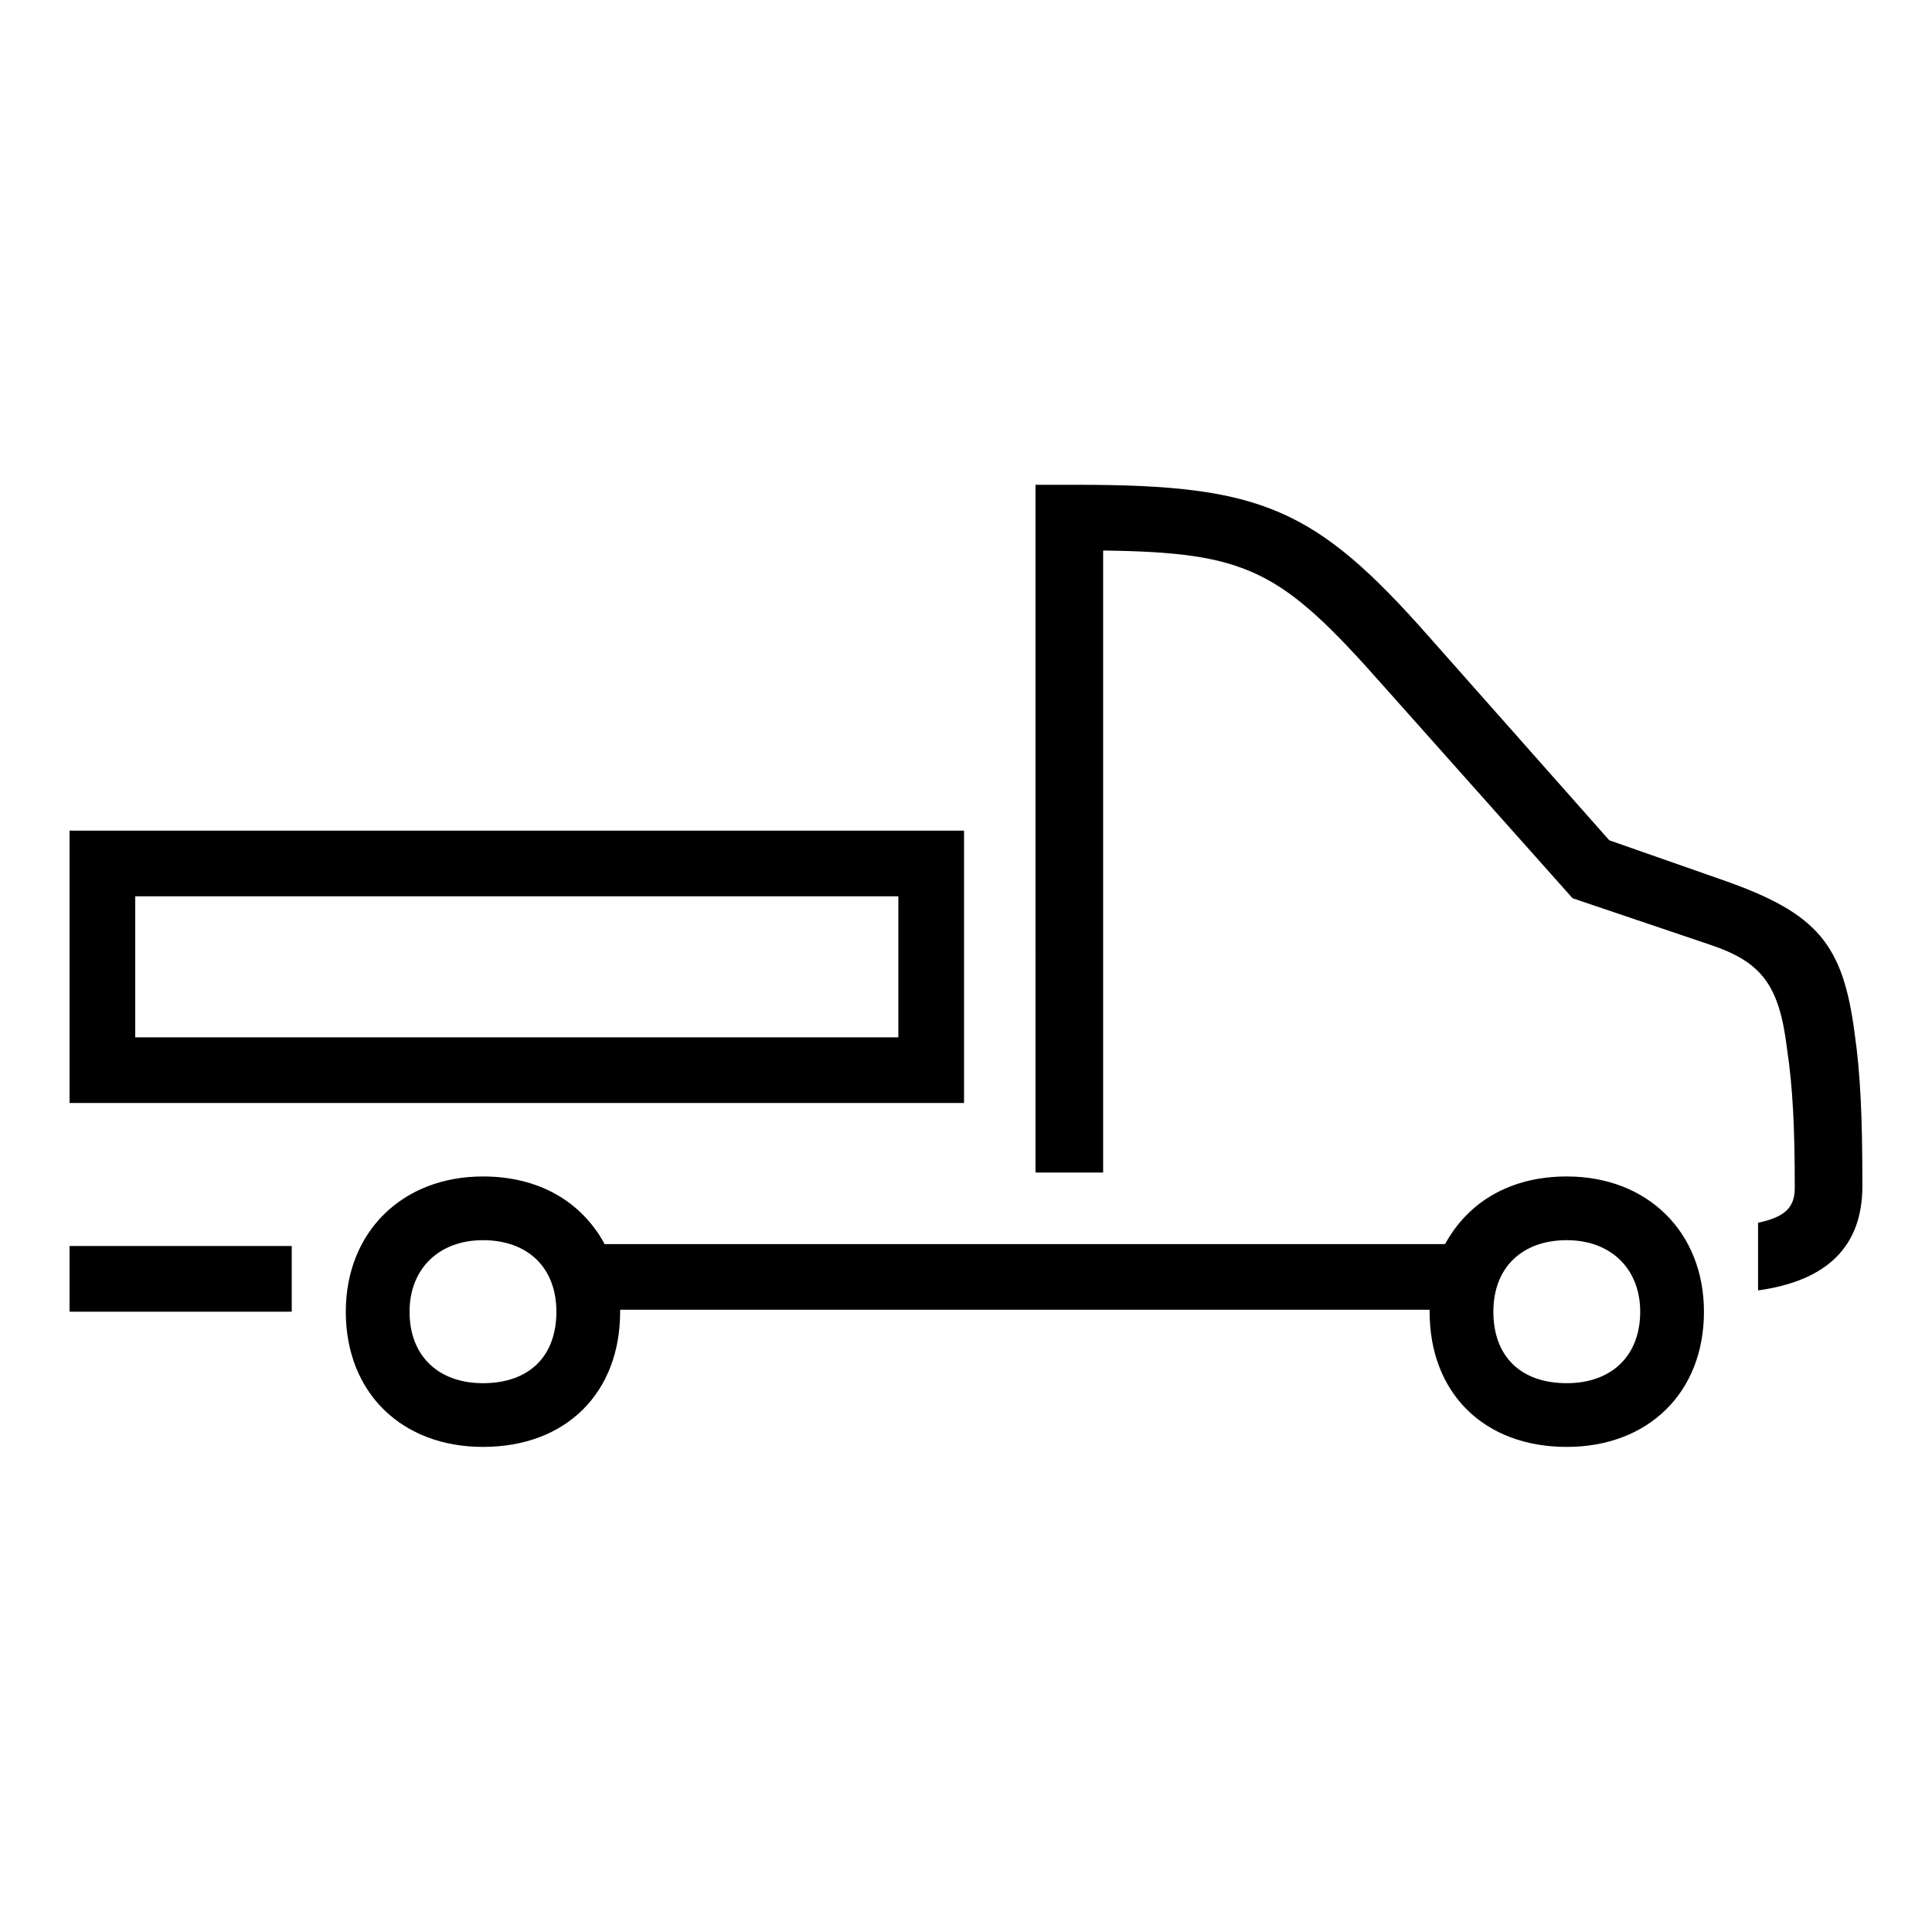 <?xml version="1.0" encoding="utf-8"?>
<!-- Generator: Adobe Illustrator 22.0.1, SVG Export Plug-In . SVG Version: 6.00 Build 0)  -->
<svg version="1.1" id="ICONS" xmlns="http://www.w3.org/2000/svg" x="0px"
     y="0px"
     viewBox="0 0 60 60" style="enable-background:new 0 0 60 60;" xml:space="preserve">
<g>
	<path d="M2.16,34.255v-8.459h27.779v8.459H2.16z M2.16,38.696h6.9v2.04h-6.9V38.696z M27.899,32.216v-4.38H4.2v4.38H27.899z
		 M14.999,44.935c-2.52,0-4.26-1.68-4.26-4.199c0-2.46,1.74-4.2,4.26-4.2c1.74,0,3.06,0.78,3.78,2.101h26.099
		c0.72-1.32,2.04-2.101,3.78-2.101c2.52,0,4.26,1.74,4.26,4.2c0,2.52-1.74,4.199-4.26,4.199c-2.58,0-4.26-1.68-4.26-4.199v-0.061
		H19.259v0.061C19.259,43.255,17.579,44.935,14.999,44.935z M14.999,38.515c-1.38,0-2.28,0.9-2.28,2.221c0,1.38,0.9,2.22,2.28,2.22
		c1.44,0,2.28-0.84,2.28-2.22S16.379,38.515,14.999,38.515z M44.398,19.796l5.58,6.3l3.6,1.261c2.88,1.02,3.66,1.979,4.02,4.739
		c0.18,1.26,0.24,2.579,0.24,4.739c0,1.86-1.08,2.94-3.24,3.24v-2.1c0.84-0.18,1.14-0.48,1.14-1.08c0-1.859-0.06-3.12-0.24-4.32
		c-0.24-1.979-0.78-2.699-2.4-3.239l-4.26-1.44l-5.879-6.6c-3.18-3.6-4.2-4.14-8.7-4.199v19.318h-2.1V15.056h1.32
		C39.178,15.056,40.858,15.777,44.398,19.796z M48.658,42.956c1.38,0,2.28-0.84,2.28-2.22c0-1.32-0.9-2.221-2.28-2.221
		c-1.38,0-2.28,0.841-2.28,2.221S47.218,42.956,48.658,42.956z"/>
</g>
</svg>
